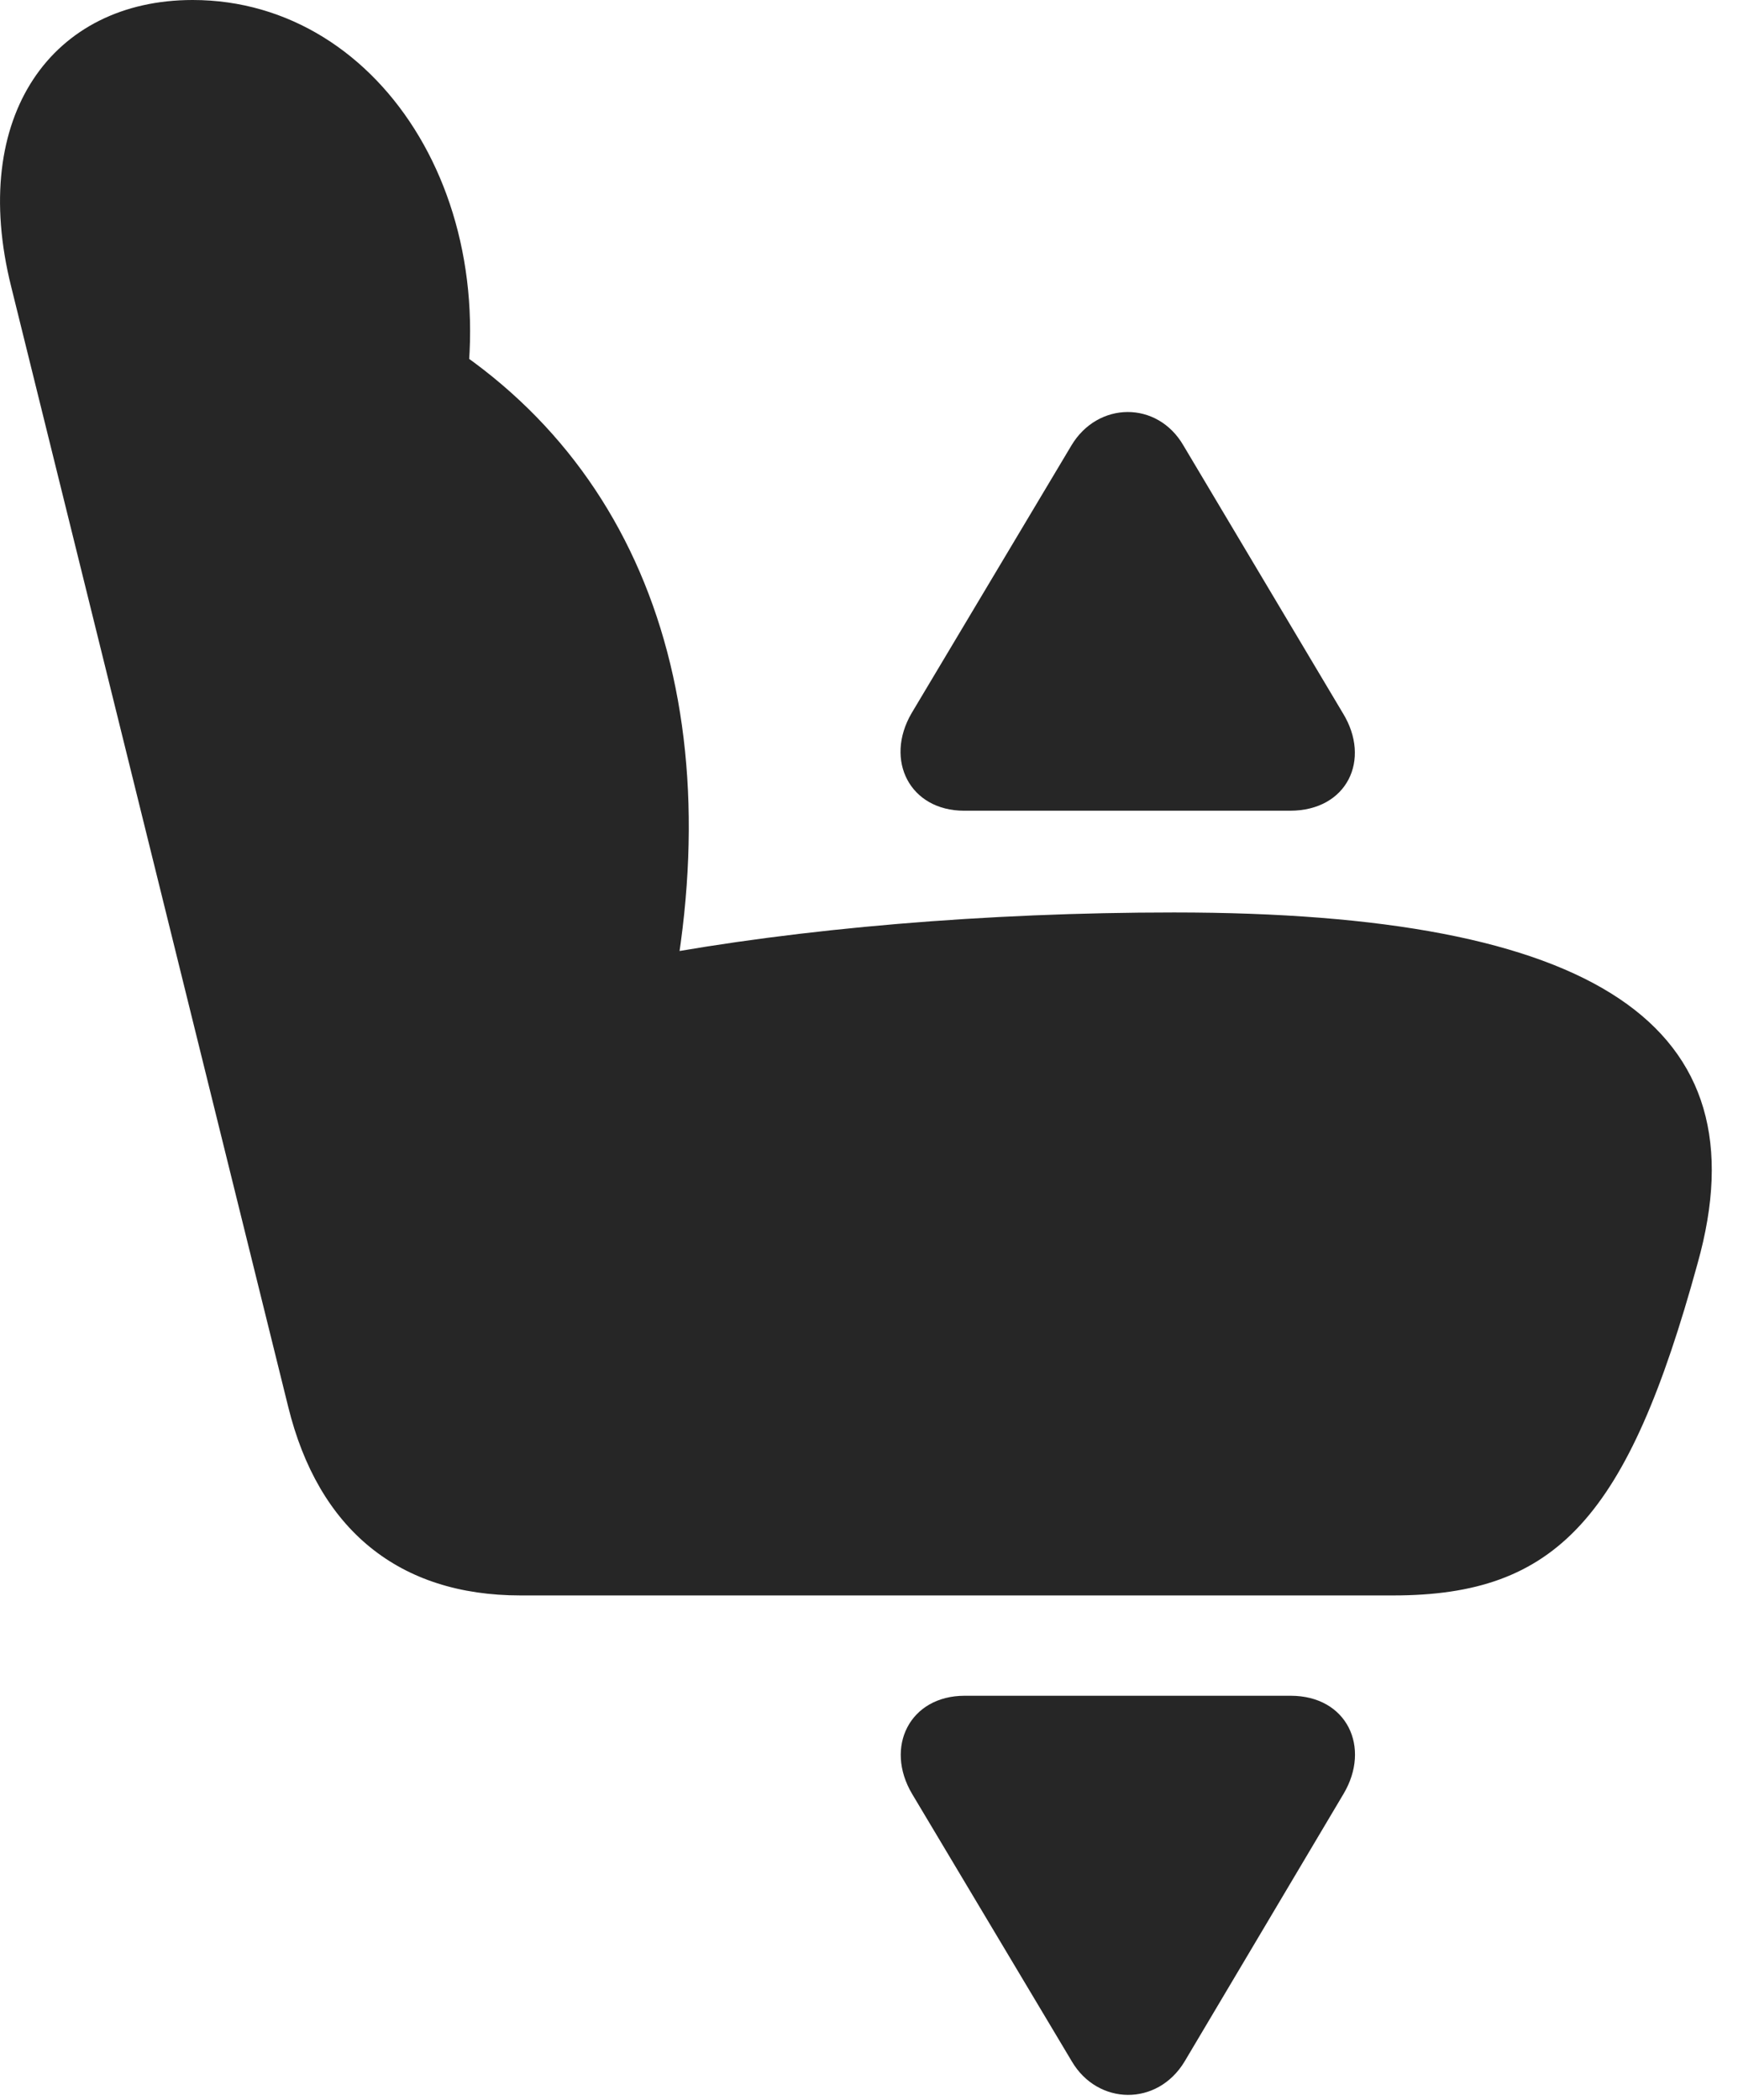 <?xml version="1.0" encoding="UTF-8"?>
<!--Generator: Apple Native CoreSVG 326-->
<!DOCTYPE svg PUBLIC "-//W3C//DTD SVG 1.1//EN" "http://www.w3.org/Graphics/SVG/1.1/DTD/svg11.dtd">
<svg version="1.1" xmlns="http://www.w3.org/2000/svg" xmlns:xlink="http://www.w3.org/1999/xlink"
       viewBox="0 0 24.209 29.245">
       <g>
              <rect height="29.245" opacity="0" width="24.209" x="0" y="0" />
              <path d="M23.645 17.598C24.58 14.275 22.229 12.707 16.353 12.707C13.727 12.707 11.137 12.929 9.029 13.321L9.261 14.354C10.261 9.907 8.99 6.293 5.737 4.491L6.326 6.257C7.208 2.984 5.355 0 2.684 0C0.733 0-0.44 1.609 0.156 3.993L4.014 19.589C4.435 21.303 5.558 22.218 7.25 22.218L19.407 22.218C21.68 22.218 22.673 21.14 23.645 17.598Z"
                     fill="currentColor" fill-opacity="0.85" />
              <path d="M17.977 23.615L13.437 23.615C12.673 23.615 12.317 24.328 12.705 24.982L14.931 28.709C15.291 29.318 16.12 29.338 16.5 28.709L18.714 24.982C19.099 24.336 18.765 23.615 17.977 23.615Z"
                     fill="currentColor" fill-opacity="0.85" />
              <path d="M17.969 11.29C18.765 11.29 19.102 10.579 18.706 9.933L16.485 6.205C16.122 5.577 15.291 5.587 14.923 6.205L12.697 9.933C12.317 10.586 12.673 11.29 13.429 11.29Z"
                     fill="currentColor" fill-opacity="0.85" />
       </g>
</svg>